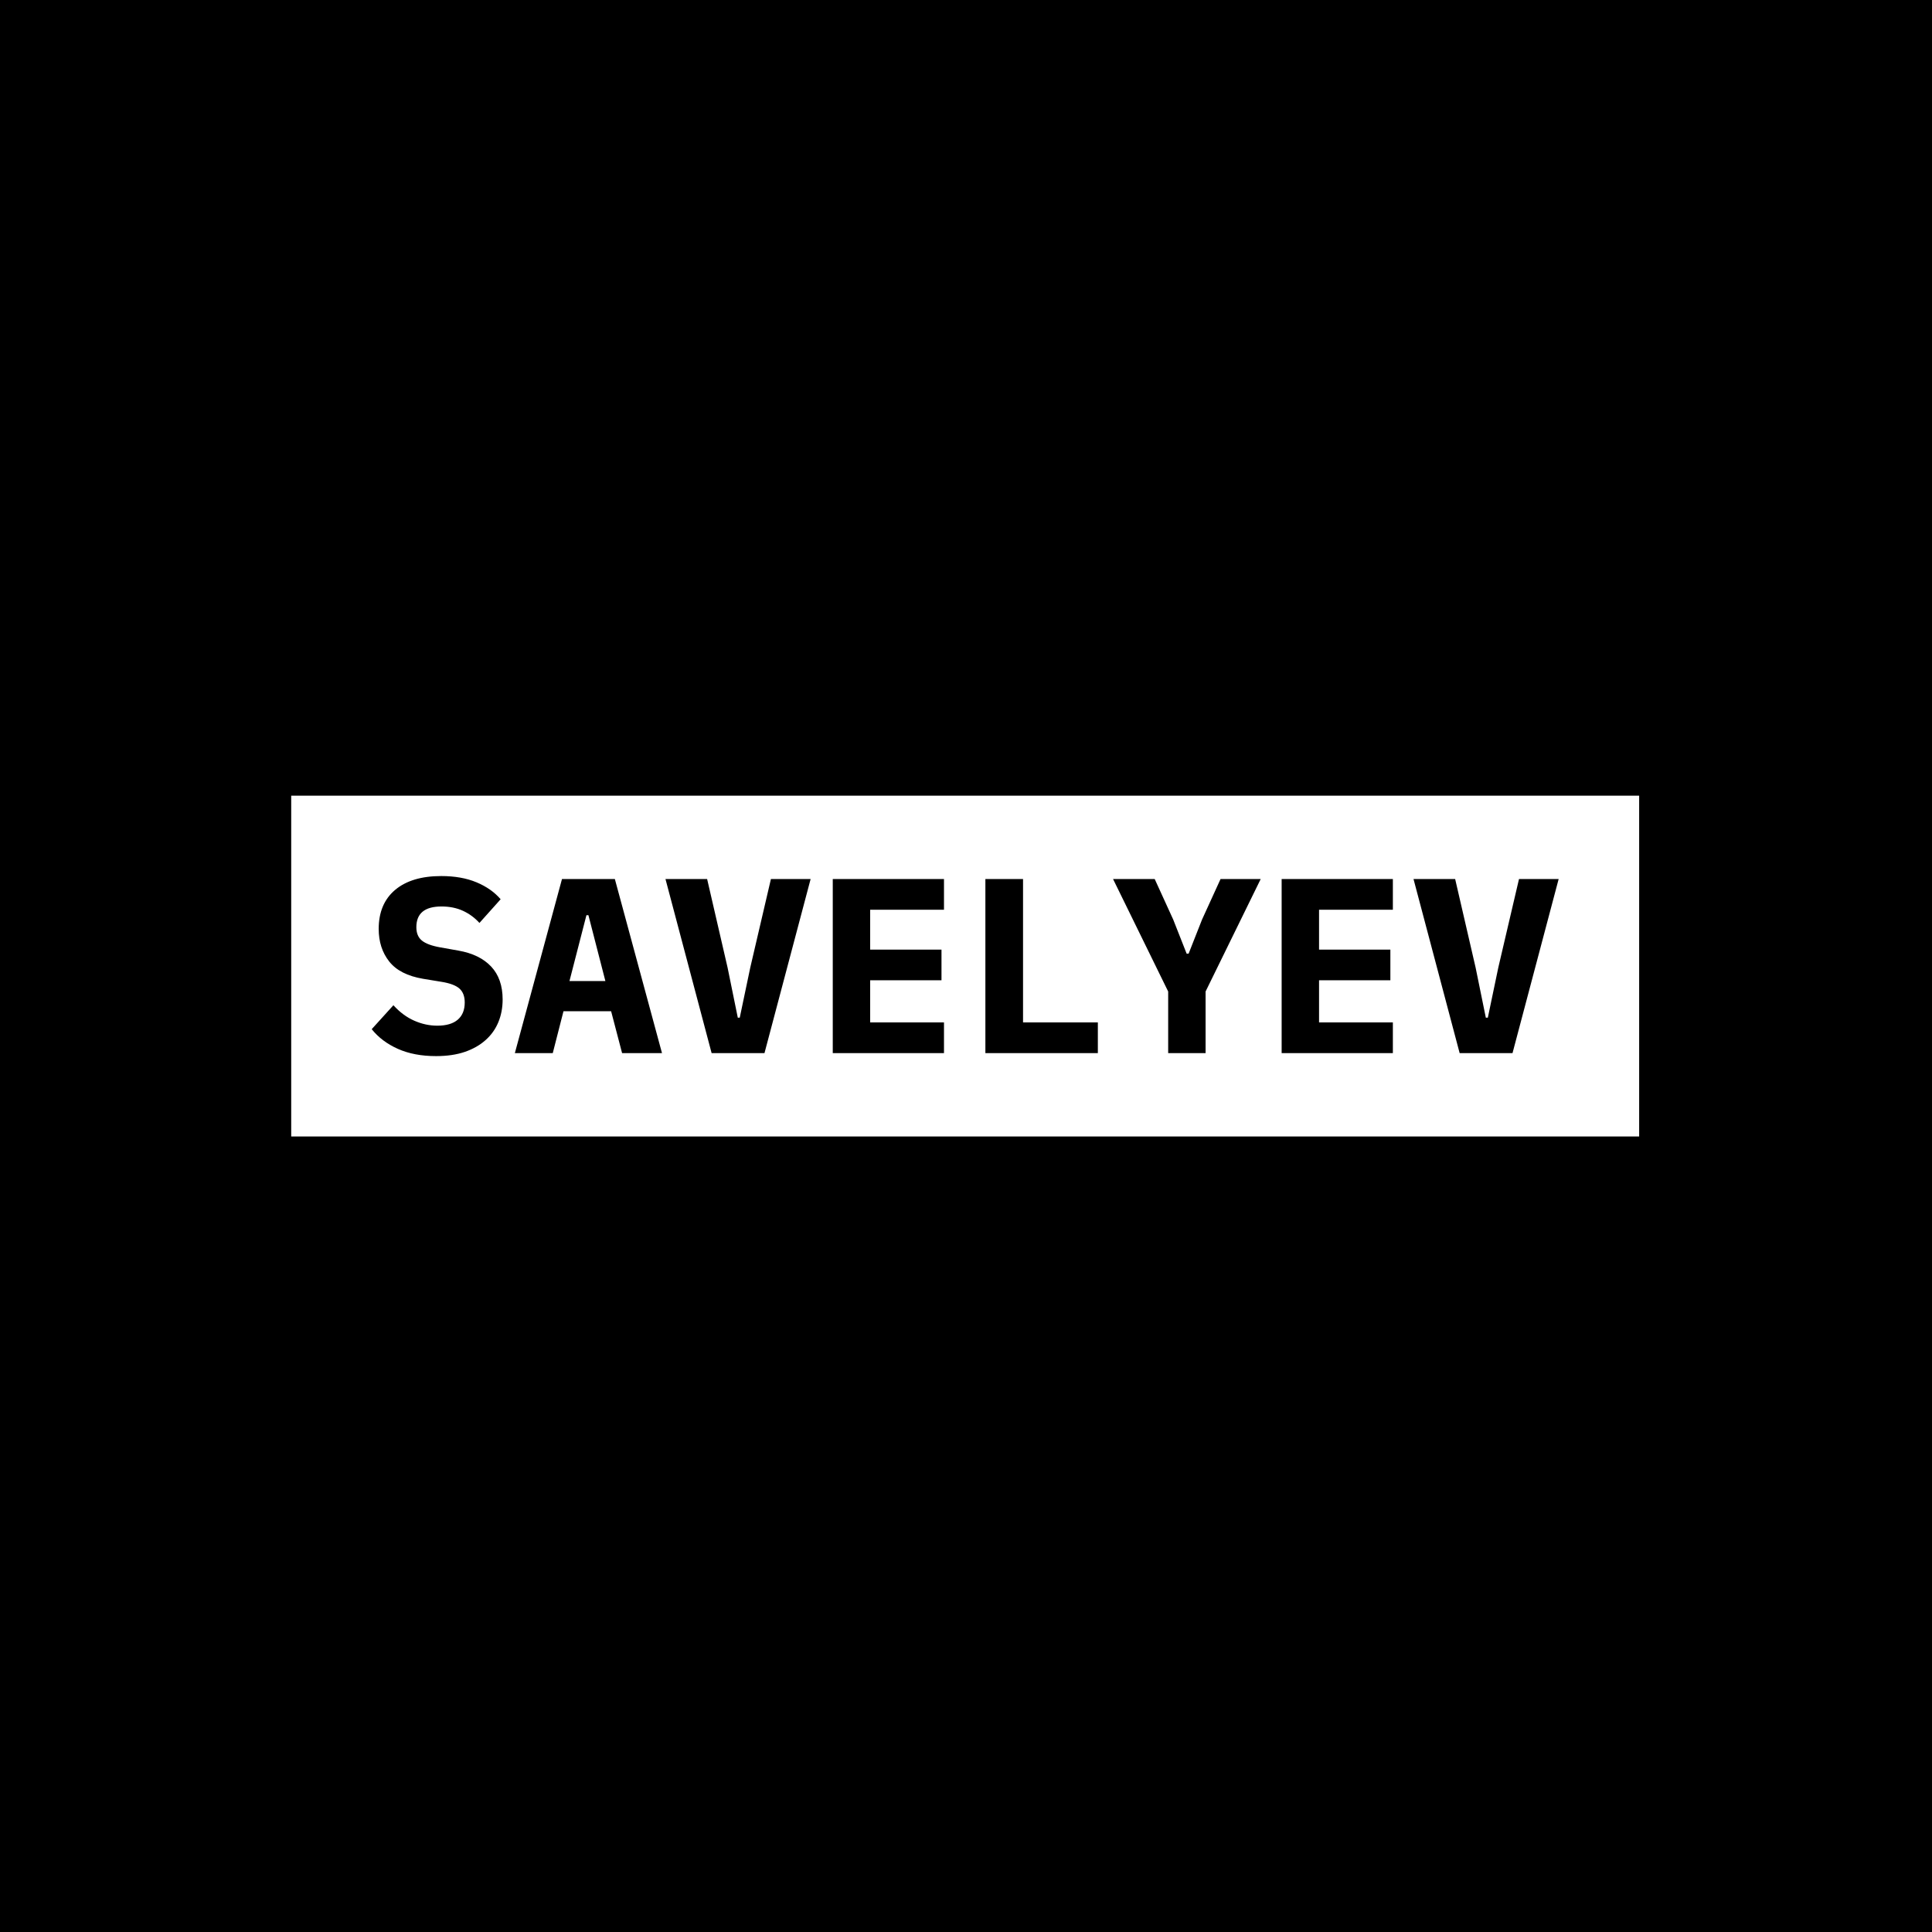 <svg xmlns="http://www.w3.org/2000/svg" version="1.1" xmlns:xlink="http://www.w3.org/1999/xlink" xmlns:svgjs="http://svgjs.dev/svgjs" width="1000" height="1000" viewBox="0 0 1000 1000"><rect width="1000" height="1000" fill="#000000"></rect><g transform="matrix(0.7,0,0,0.7,149.576,411.841)"><svg viewBox="0 0 396 100" data-background-color="#97978d" preserveAspectRatio="xMidYMid meet" height="252" width="1000" xmlns="http://www.w3.org/2000/svg" xmlns:xlink="http://www.w3.org/1999/xlink"><g id="tight-bounds" transform="matrix(1,0,0,1,0.24,-0.023)"><svg viewBox="0 0 395.52 100.046" height="100.046" width="395.52"><g><svg viewBox="0 0 395.52 100.046" height="100.046" width="395.52"><g><svg viewBox="0 0 395.52 100.046" height="100.046" width="395.52"><g id="textblocktransform"><svg viewBox="0 0 395.52 100.046" height="100.046" width="395.52" id="textblock"><g><svg viewBox="0 0 395.52 100.046" height="100.046" width="395.52"><rect width="395.52" height="100.046" x="0" y="0" opacity="1" fill="#ffffff" data-fill-palette-color="tertiary"></rect><g transform="matrix(1,0,0,1,23.608,23.608)"><svg width="348.305" viewBox="1.55 -35.5 237.98 36.1" height="52.831" data-palette-color="#97978d"><path d="M14.45 0.6L14.45 0.6Q10.05 0.6 6.8-0.85 3.55-2.3 1.55-4.8L1.55-4.8 5.9-9.6Q7.8-7.5 10.08-6.5 12.35-5.5 14.7-5.5L14.7-5.5Q17.4-5.5 18.8-6.7 20.2-7.9 20.2-10.15L20.2-10.15Q20.2-12 19.13-12.95 18.05-13.9 15.5-14.3L15.5-14.3 11.85-14.9Q7.15-15.7 5.05-18.38 2.95-21.05 2.95-24.9L2.95-24.9Q2.95-29.95 6.25-32.73 9.55-35.5 15.5-35.5L15.5-35.5Q19.55-35.5 22.55-34.25 25.55-33 27.4-30.85L27.4-30.85 23.15-26.1Q21.75-27.65 19.85-28.53 17.95-29.4 15.55-29.4L15.55-29.4Q10.5-29.4 10.5-25.25L10.5-25.25Q10.5-23.45 11.63-22.55 12.75-21.65 15.3-21.2L15.3-21.2 18.95-20.55Q23.2-19.8 25.5-17.35 27.8-14.9 27.8-10.75L27.8-10.75Q27.8-8.3 26.95-6.23 26.1-4.15 24.4-2.63 22.7-1.1 20.23-0.25 17.75 0.6 14.45 0.6ZM59.75 0L51.75 0 49.55-8.4 40-8.4 37.85 0 30.25 0 39.7-34.9 50.3-34.9 59.75 0ZM48.4-14.45L45-27.65 44.6-27.65 41.2-14.45 48.4-14.45ZM80.3 0L69.7 0 60.45-34.9 68.8-34.9 72.9-17.15 74.95-7.1 75.34-7.1 77.45-17.15 81.59-34.9 89.55-34.9 80.3 0ZM116.29 0L93.99 0 93.99-34.9 116.29-34.9 116.29-28.75 101.49-28.75 101.49-20.75 115.79-20.75 115.79-14.6 101.49-14.6 101.49-6.15 116.29-6.15 116.29 0ZM147.14 0L124.59 0 124.59-34.9 132.14-34.9 132.14-6.15 147.14-6.15 147.14 0ZM168.74 0L161.24 0 161.24-12.35 150.19-34.9 158.54-34.9 162.24-26.8 164.94-19.95 165.34-19.95 168.04-26.8 171.74-34.9 179.79-34.9 168.74-12.35 168.74 0ZM206.29 0L183.99 0 183.99-34.9 206.29-34.9 206.29-28.75 191.49-28.75 191.49-20.75 205.79-20.75 205.79-14.6 191.49-14.6 191.49-6.15 206.29-6.15 206.29 0ZM230.28 0L219.68 0 210.43-34.9 218.78-34.9 222.88-17.15 224.93-7.1 225.33-7.1 227.43-17.15 231.58-34.9 239.53-34.9 230.28 0Z" opacity="1" transform="matrix(1,0,0,1,0,0)" fill="#000000" class="wordmark-text-0" data-fill-palette-color="quaternary" id="text-0"></path></svg></g></svg></g></svg></g></svg></g></svg></g><defs></defs></svg><rect width="395.52" height="100.046" fill="none" stroke="none" visibility="hidden"></rect></g></svg></g></svg>